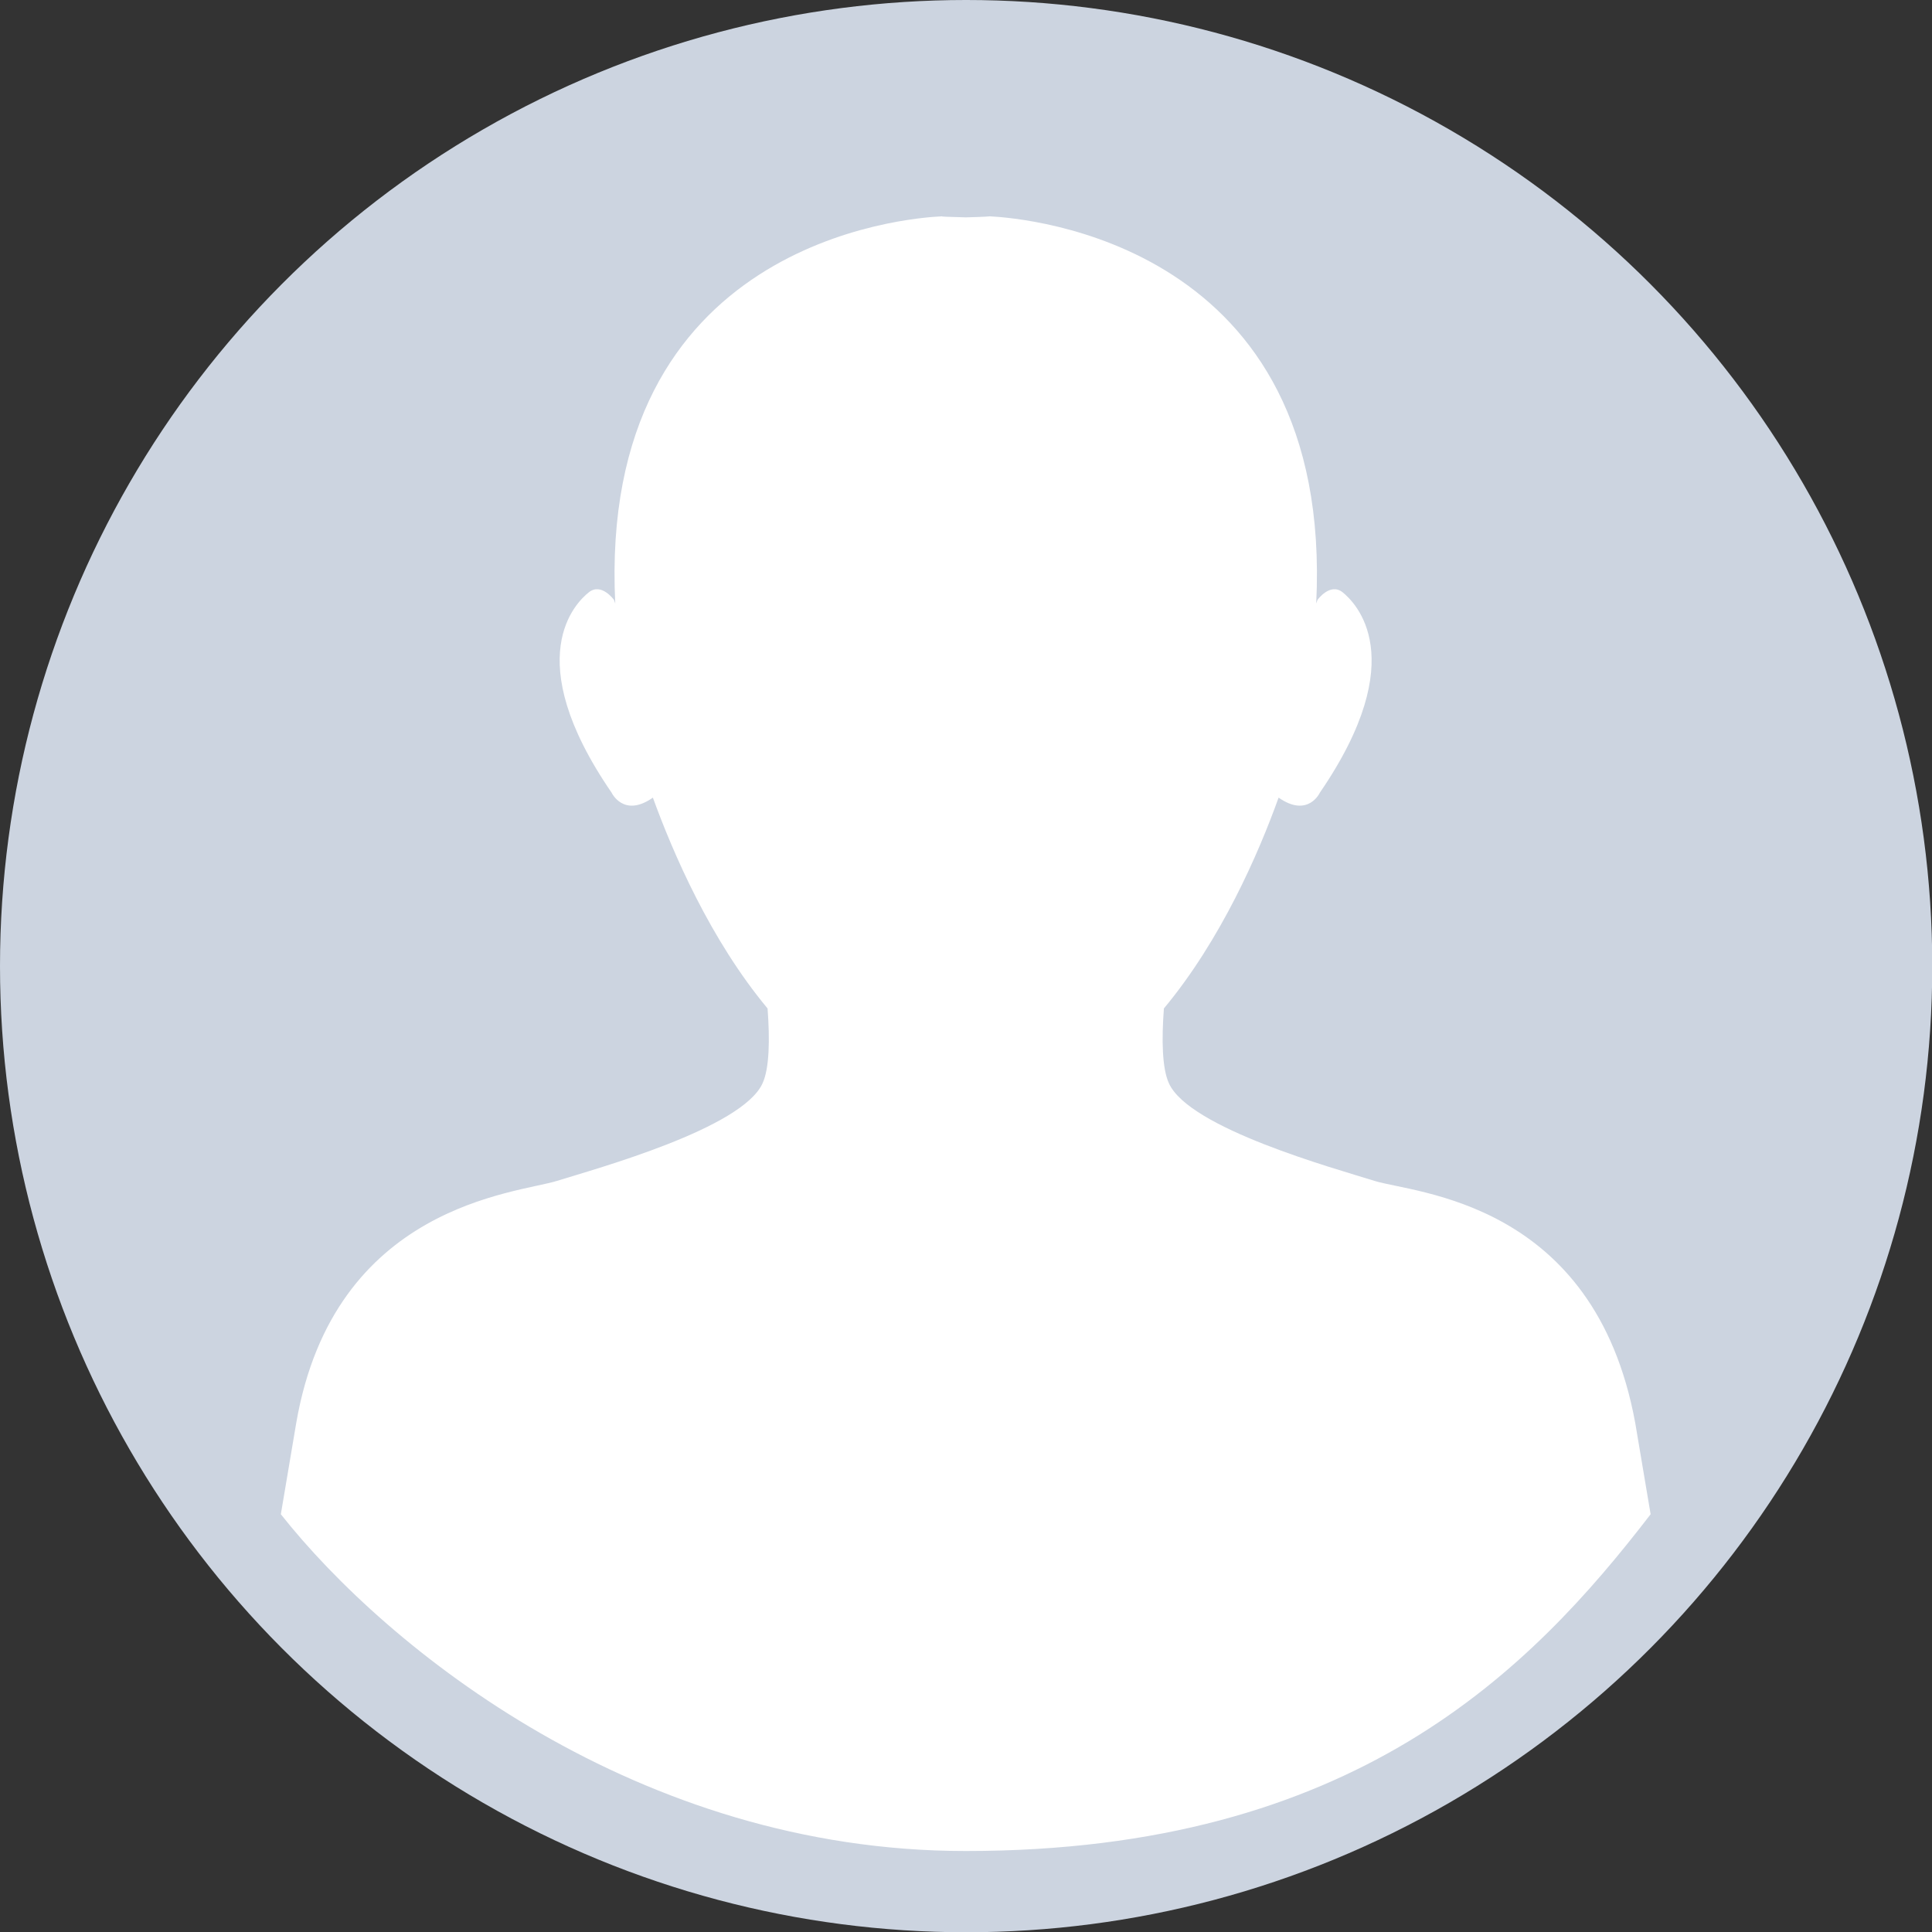 <?xml version="1.0" encoding="UTF-8"?><svg xmlns="http://www.w3.org/2000/svg" viewBox="0 0 73.95 73.95"><rect x="0" y="0" width="73.95" height="73.95" fill="#333333" stroke="none"/><defs><style>.d{fill:#fff;}.e{fill:#ccd4e0;}</style></defs><g id="a"/><g id="b"><g id="c"><g><circle class="e" cx="36.98" cy="36.98" r="36.98"/><path class="d" d="M36.98,70.85c14.85,0,21.6-6.91,26.2-12.89l-.59-3.5c-1.56-8.5-8.44-8.78-9.98-9.26-1.53-.48-7.1-2.01-7.87-3.74-.26-.57-.28-1.67-.19-2.86,2.19-2.63,3.63-5.95,4.39-8.07,1.13,.79,1.58-.19,1.58-.19,3.55-5.18,1.34-7.29,.87-7.67-.48-.38-.96,.29-.96,.29l-.05,.14c.68-13.8-11.11-14.75-12.5-14.82,.02,0-.12,.02-.91,.04-.8-.02-.94-.03-.91-.04-1.36,.06-13.19,.99-12.51,14.82l-.05-.14s-.48-.67-.96-.29c-.48,.38-2.69,2.49,.87,7.67,0,0,.46,.98,1.58,.19,.77,2.12,2.2,5.44,4.39,8.07,.09,1.2,.07,2.29-.19,2.86-.77,1.73-6.33,3.26-7.87,3.74-1.53,.48-8.53,.9-9.98,9.26l-.59,3.5c4.08,5.16,13.68,12.89,26.2,12.89Z"/></g></g></g></svg>